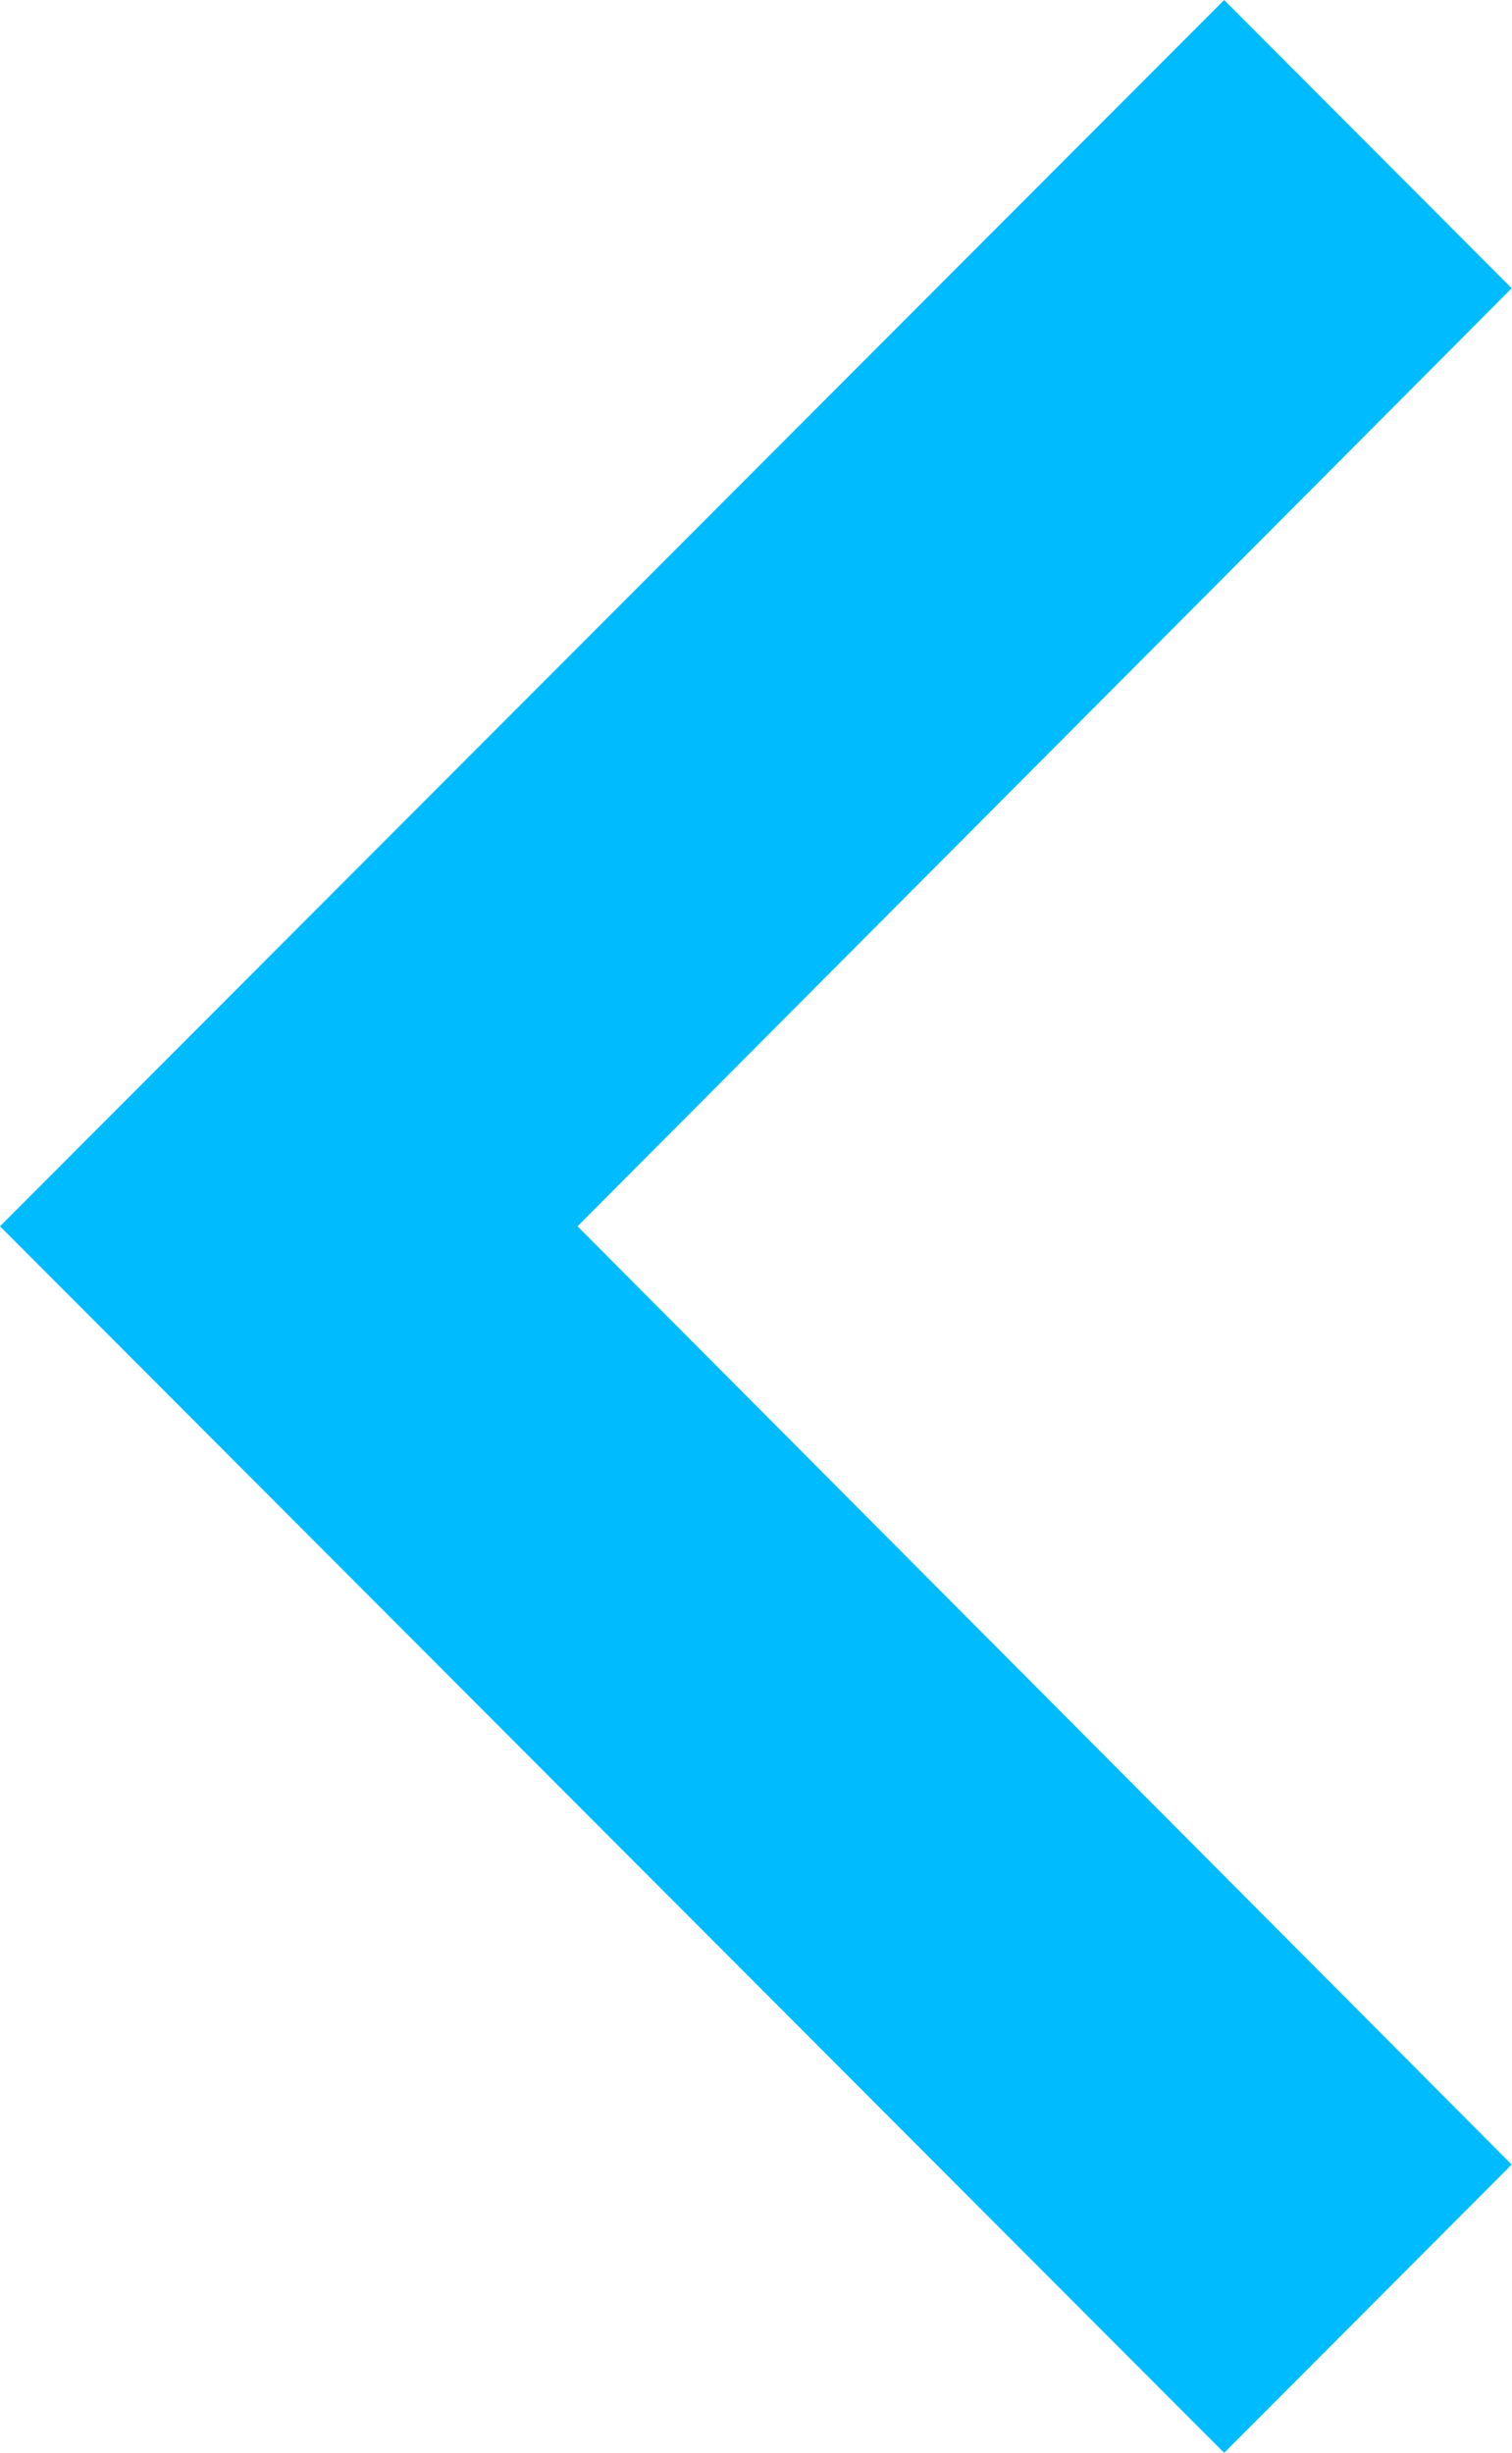 <svg xmlns="http://www.w3.org/2000/svg" width="4.901" height="7.947" viewBox="0 0 4.901 7.947">
  <defs>
    <style>
      .cls-1 {
        fill: #00bcff;
      }
    </style>
  </defs>
  <g id="icon_navigation_chevron_left_24px" data-name="icon/navigation/chevron_left_24px" transform="translate(0 0)">
    <path id="_Color" data-name=" ↳Color" class="cls-1" d="M4.9.934,3.968,0,0,3.973,3.968,7.947,4.9,7.013,1.872,3.973Z" transform="translate(0 0)"/>
  </g>
</svg>
